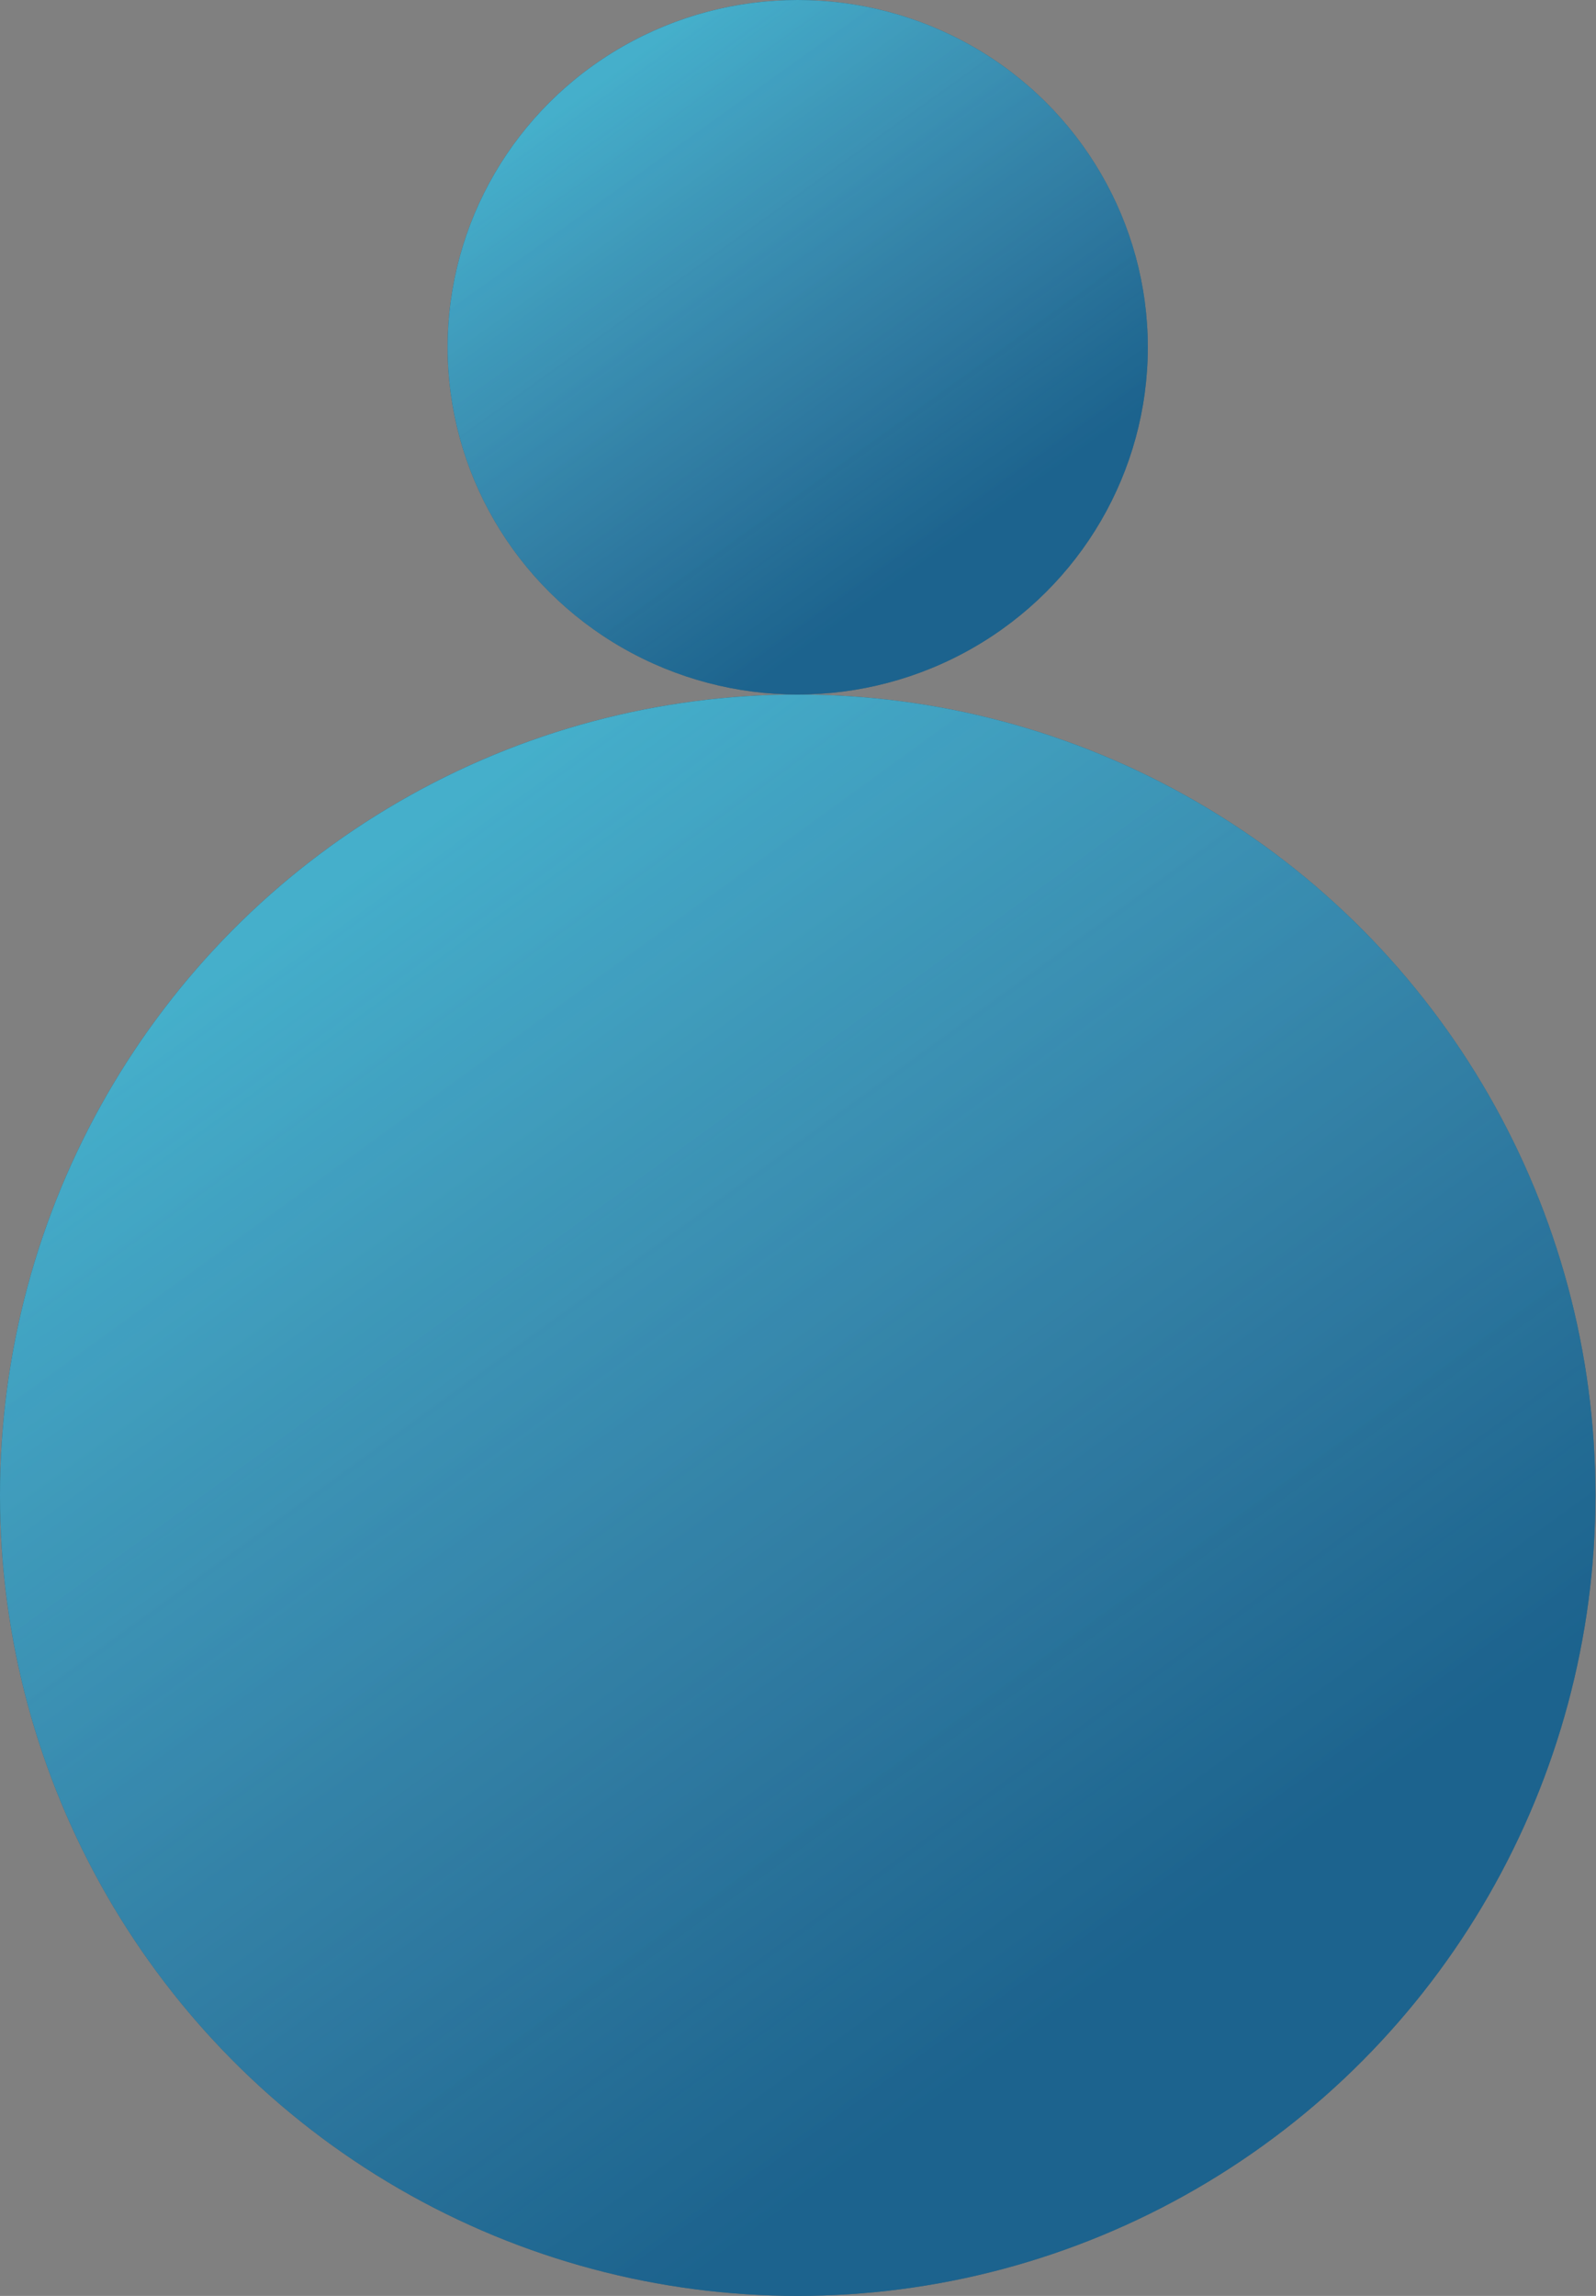 <svg width="438" height="630" viewBox="0 0 438 630" fill="none" xmlns="http://www.w3.org/2000/svg">
<rect x="0" y="0" width="438" height="630" fill="#808080" stroke="none"/>
<ellipse cx="218.925" cy="410.287" rx="218.925" ry="219.713" fill="#002F4B"/>
<ellipse cx="218.925" cy="410.287" rx="218.925" ry="219.713" fill="url(#paint0_linear_6477_214065)"/>
<ellipse cx="218.925" cy="410.287" rx="218.925" ry="219.713" fill="url(#paint1_linear_6477_214065)" fill-opacity="0.5"/>
<ellipse cx="218.925" cy="95.288" rx="96.075" ry="95.288" fill="#002F4B"/>
<ellipse cx="218.925" cy="95.288" rx="96.075" ry="95.288" fill="url(#paint2_linear_6477_214065)"/>
<ellipse cx="218.925" cy="95.288" rx="96.075" ry="95.288" fill="url(#paint3_linear_6477_214065)" fill-opacity="0.5"/>
<defs>
<linearGradient id="paint0_linear_6477_214065" x1="247.496" y1="131.243" x2="461.991" y2="427.052" gradientUnits="userSpaceOnUse">
<stop stop-color="#00D1FF" stop-opacity="0.6"/>
<stop offset="1" stop-color="#45B0EF" stop-opacity="0.15"/>
</linearGradient>
<linearGradient id="paint1_linear_6477_214065" x1="247.496" y1="131.243" x2="461.991" y2="427.052" gradientUnits="userSpaceOnUse">
<stop stop-color="#E5F7FB" stop-opacity="0.6"/>
<stop offset="1" stop-color="#45B0EF" stop-opacity="0.6"/>
</linearGradient>
<linearGradient id="paint2_linear_6477_214065" x1="231.463" y1="-25.732" x2="324.141" y2="103.6" gradientUnits="userSpaceOnUse">
<stop stop-color="#00D1FF" stop-opacity="0.6"/>
<stop offset="1" stop-color="#45B0EF" stop-opacity="0.15"/>
</linearGradient>
<linearGradient id="paint3_linear_6477_214065" x1="231.463" y1="-25.732" x2="324.141" y2="103.6" gradientUnits="userSpaceOnUse">
<stop stop-color="#E5F7FB" stop-opacity="0.6"/>
<stop offset="1" stop-color="#45B0EF" stop-opacity="0.6"/>
</linearGradient>
</defs>
</svg>
